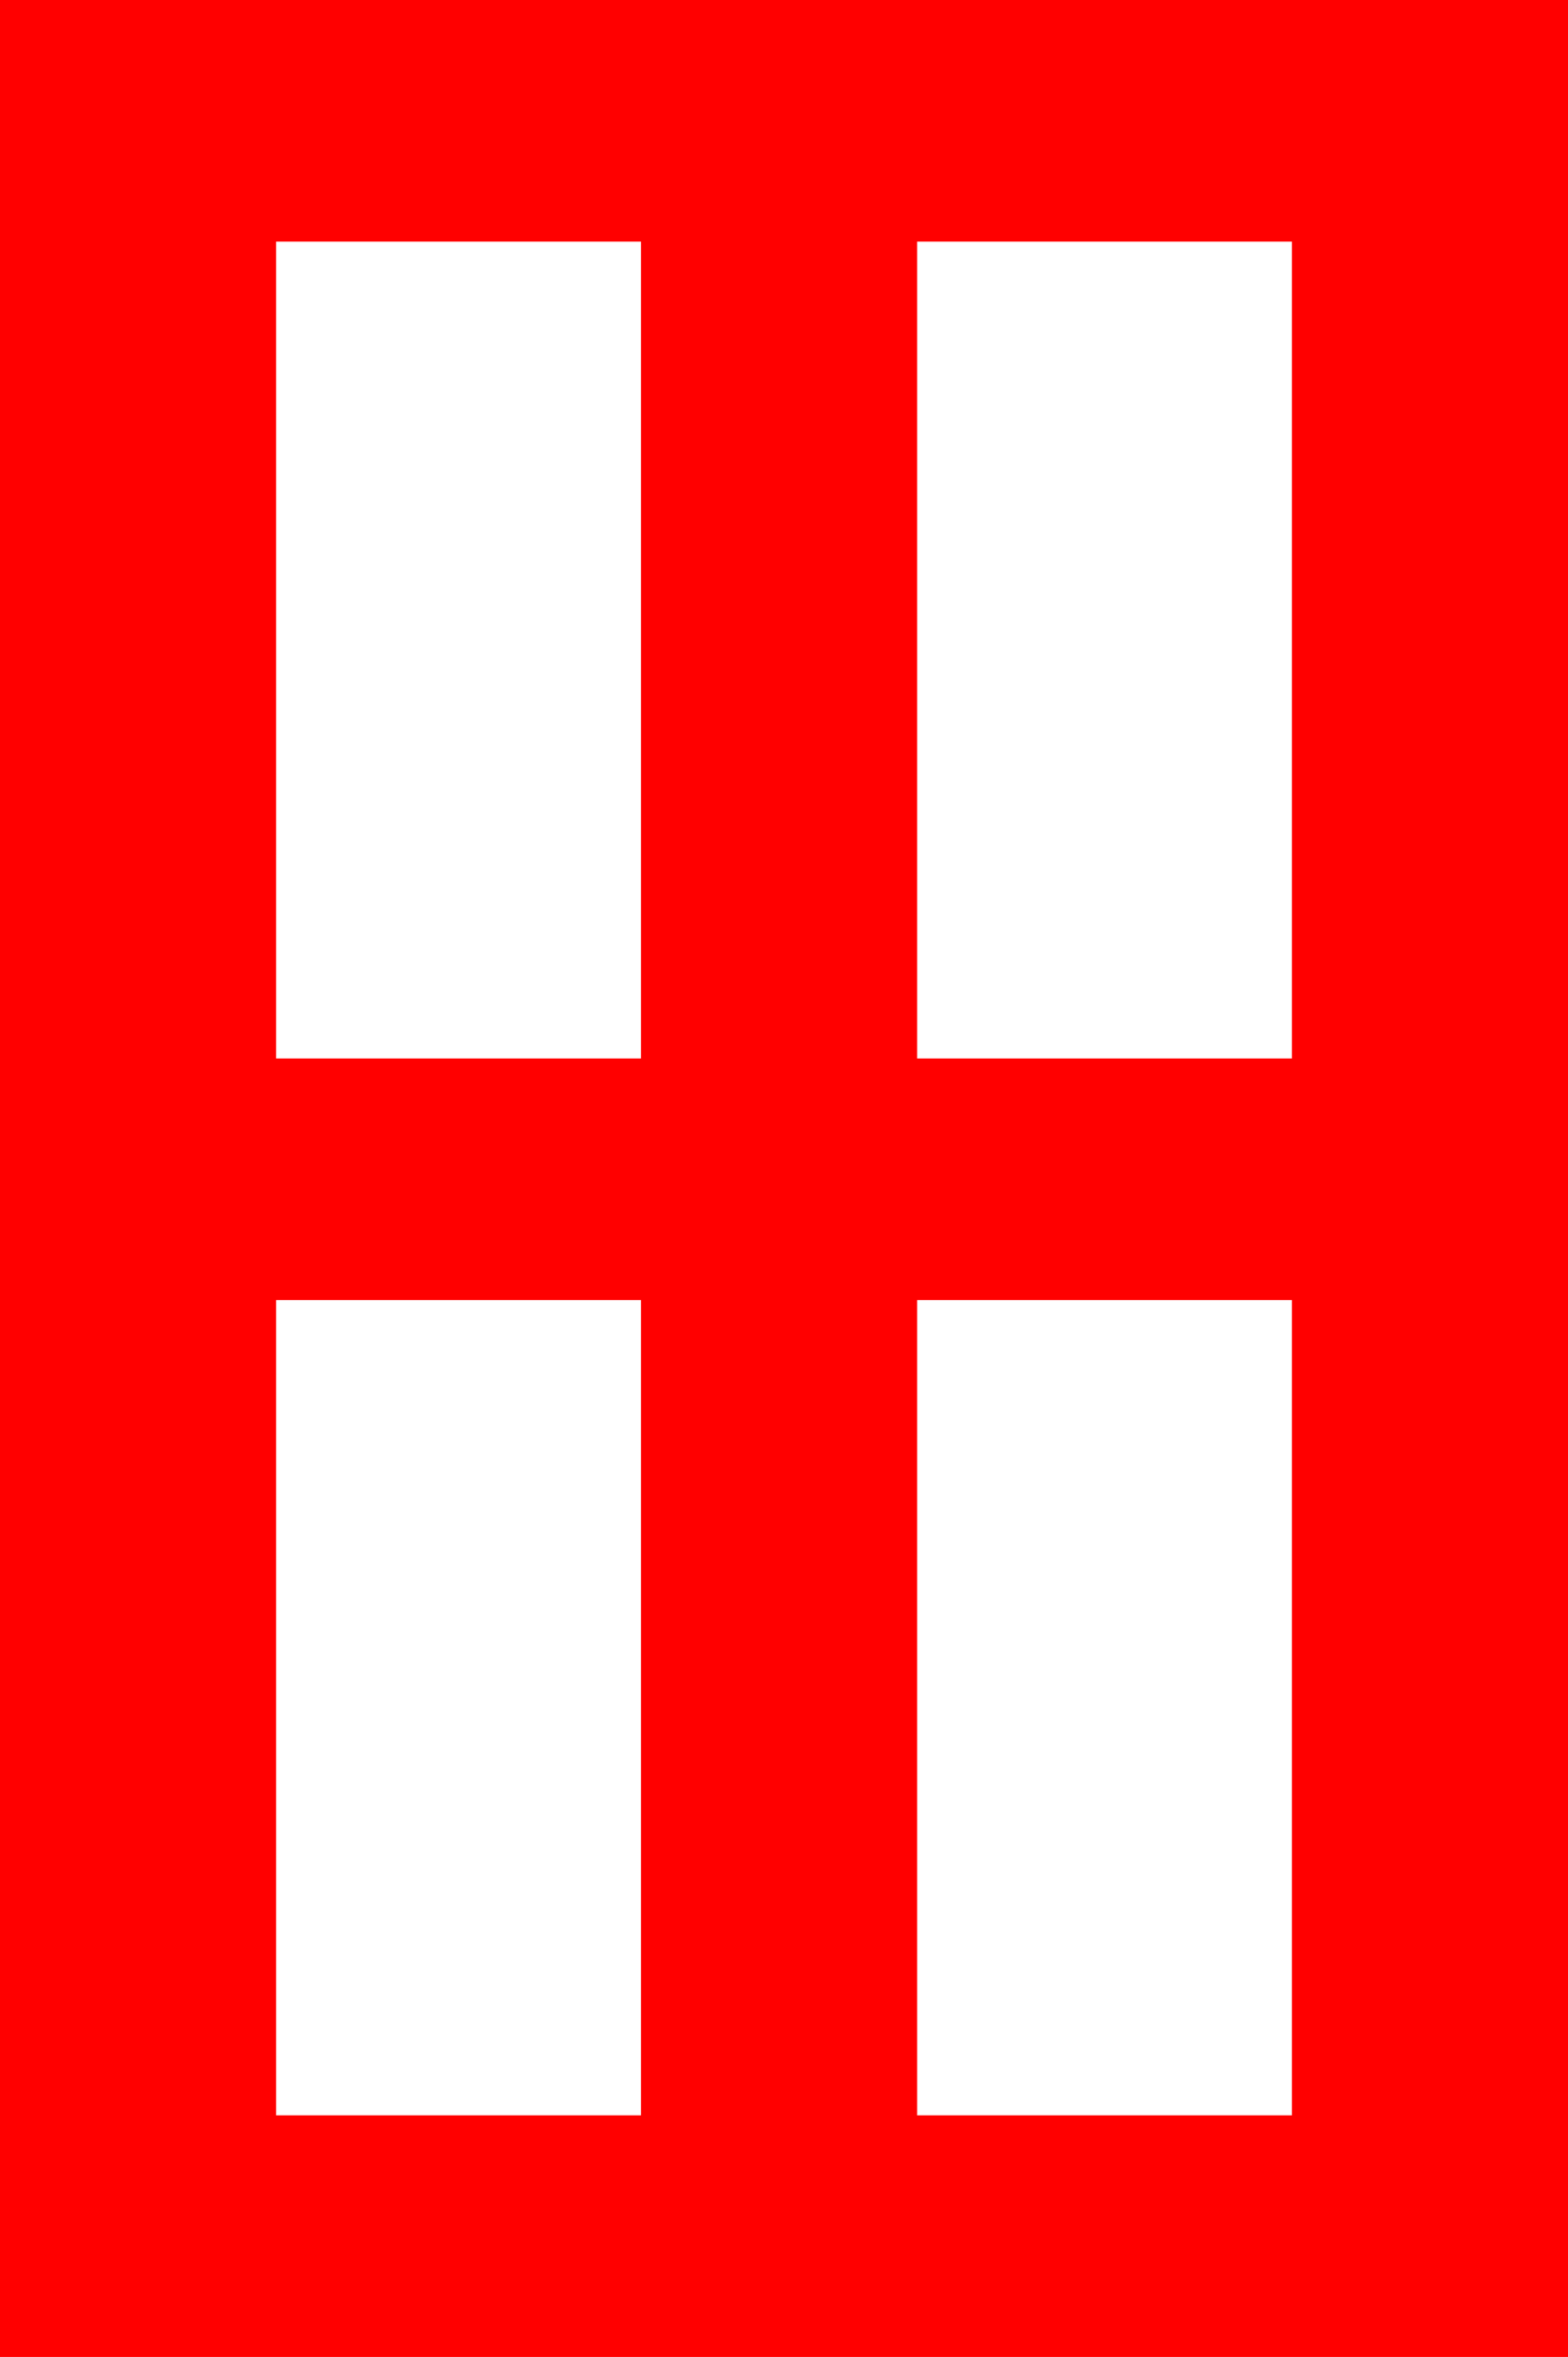 <?xml version="1.0" encoding="utf-8"?>
<!DOCTYPE svg PUBLIC "-//W3C//DTD SVG 1.1//EN" "http://www.w3.org/Graphics/SVG/1.1/DTD/svg11.dtd">
<svg width="27.949" height="42.012" xmlns="http://www.w3.org/2000/svg" xmlns:xlink="http://www.w3.org/1999/xlink" xmlns:xml="http://www.w3.org/XML/1998/namespace" version="1.1">
  <g>
    <g>
      <path style="fill:#FF0000;fill-opacity:1" d="M16.348,23.174L16.348,37.705 23.027,37.705 23.027,23.174 16.348,23.174z M4.922,23.174L4.922,37.705 11.426,37.705 11.426,23.174 4.922,23.174z M16.348,4.307L16.348,18.867 23.027,18.867 23.027,4.307 16.348,4.307z M4.922,4.307L4.922,18.867 11.426,18.867 11.426,4.307 4.922,4.307z M0,0L27.949,0 27.949,42.012 0,42.012 0,0z" />
    </g>
  </g>
</svg>